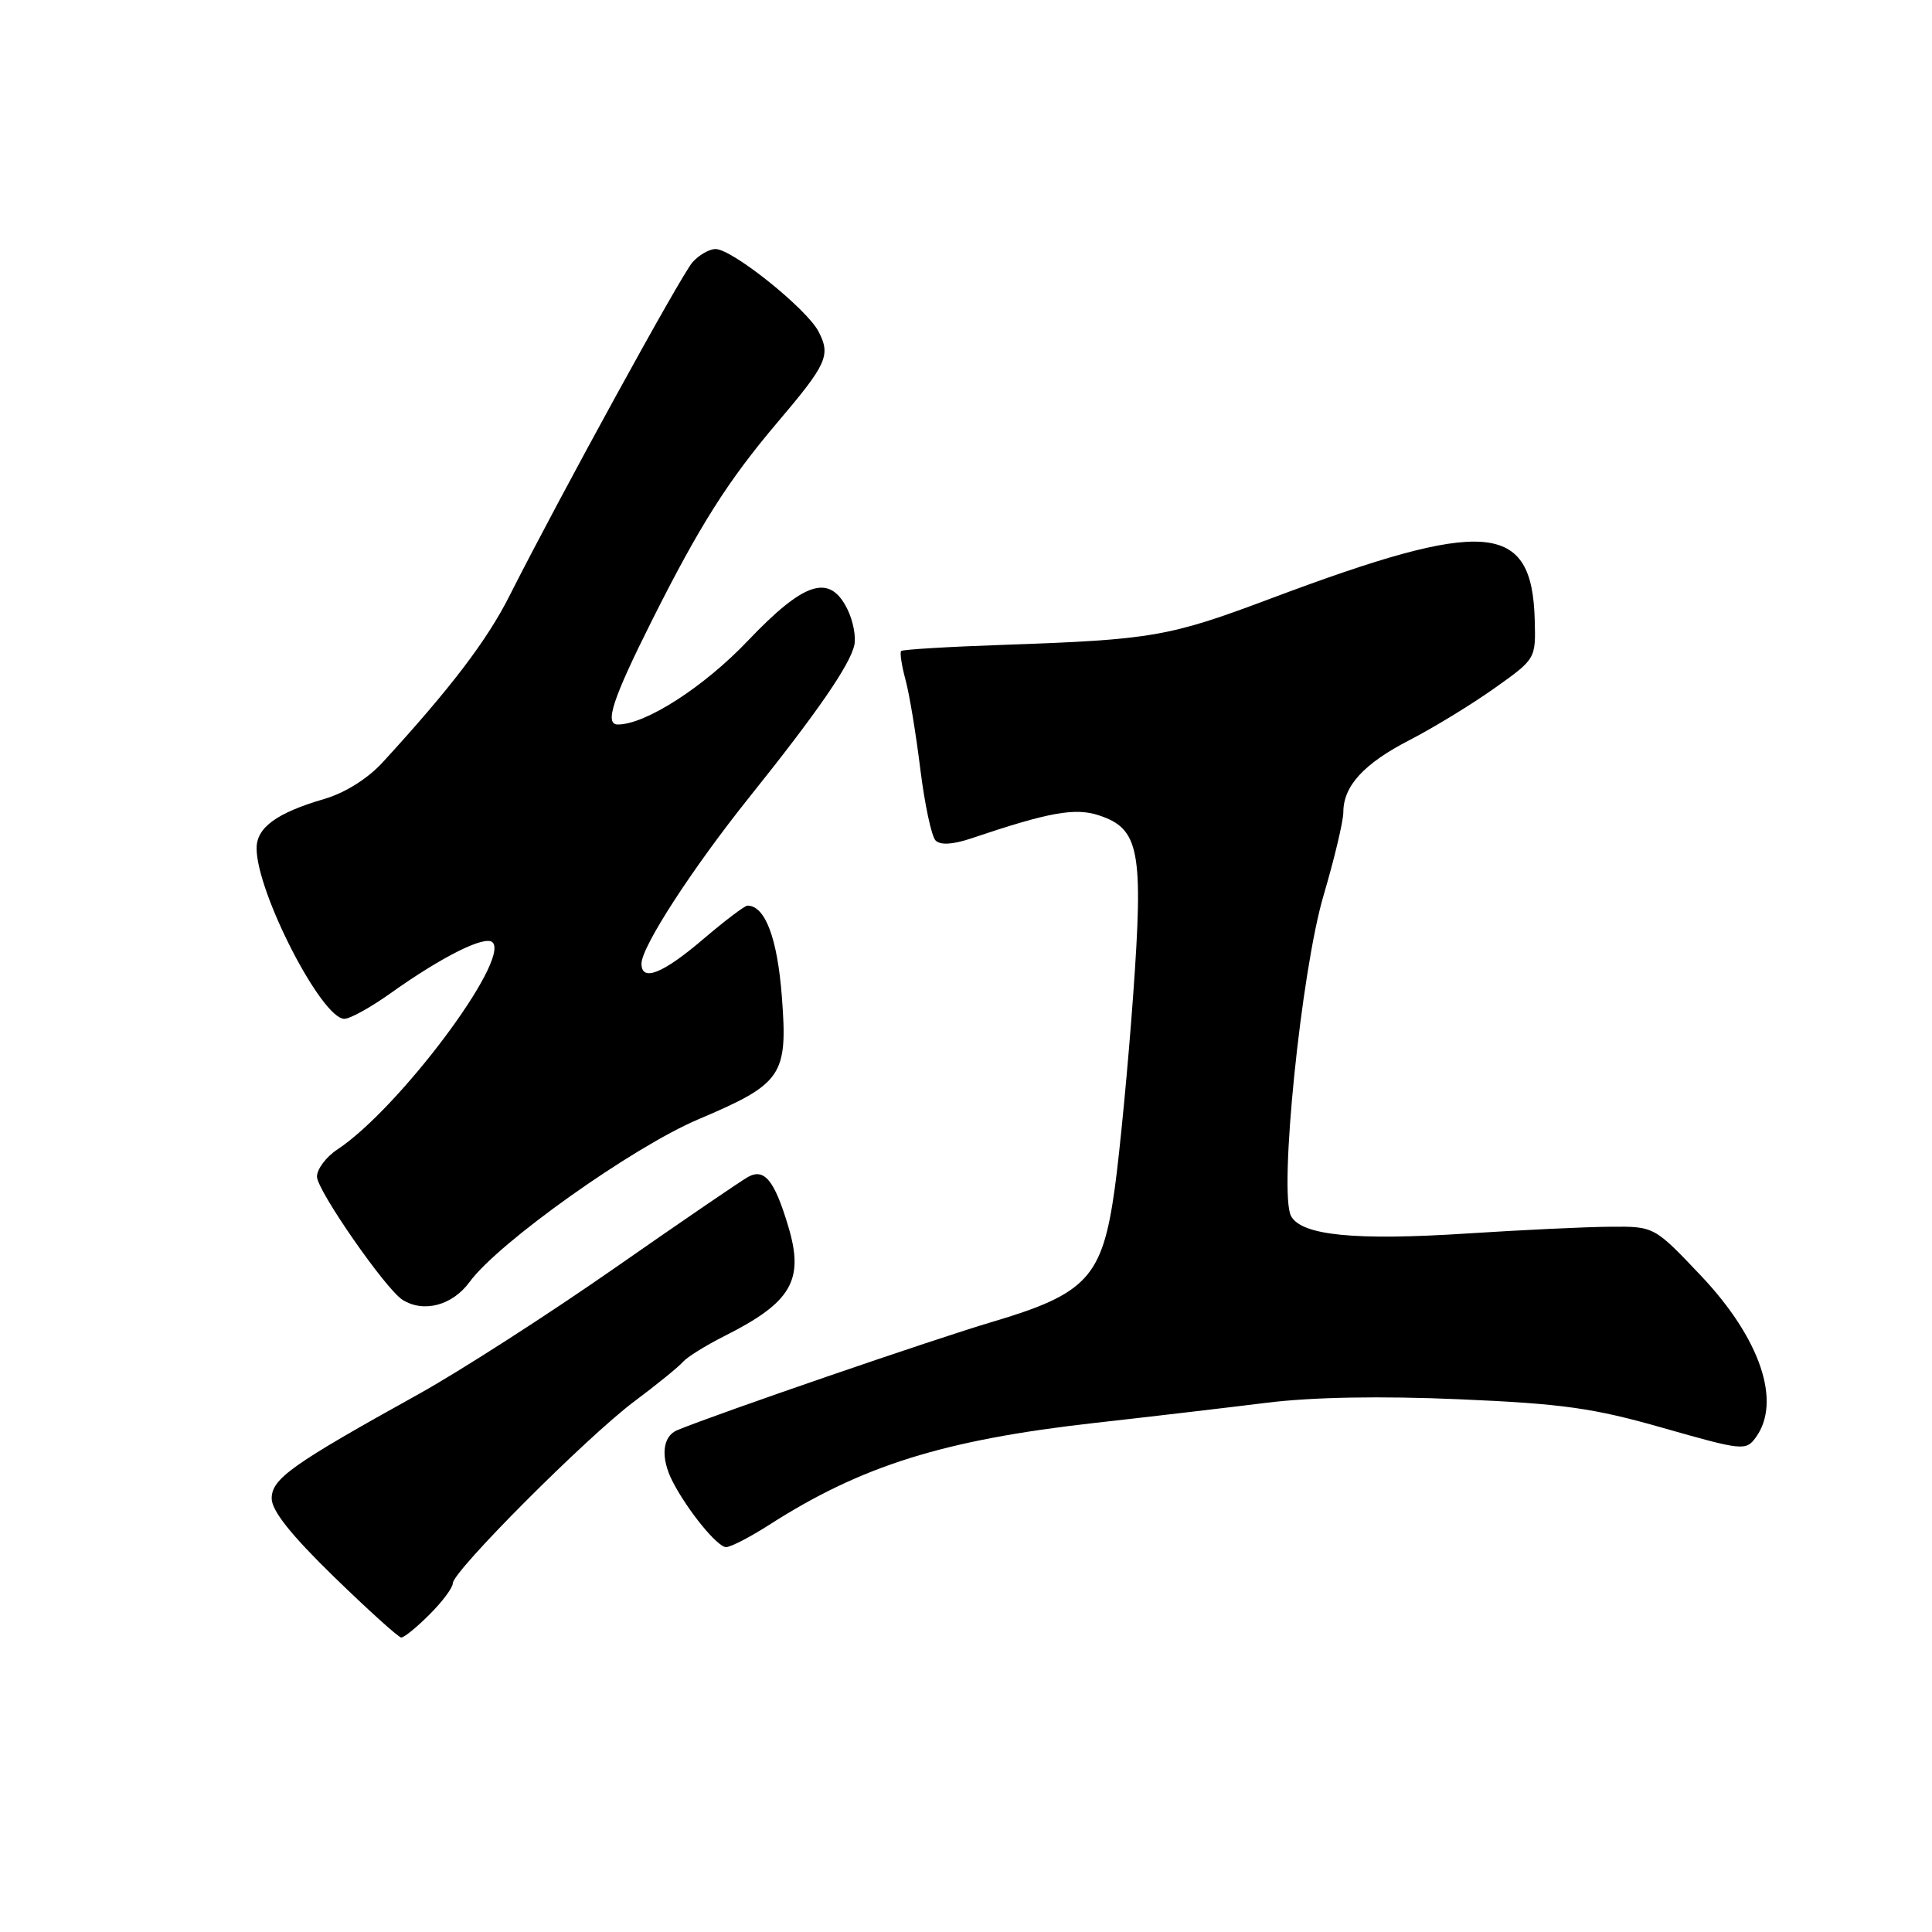 <?xml version="1.0" encoding="UTF-8" standalone="no"?>
<!DOCTYPE svg PUBLIC "-//W3C//DTD SVG 1.1//EN" "http://www.w3.org/Graphics/SVG/1.1/DTD/svg11.dtd" >
<svg xmlns="http://www.w3.org/2000/svg" xmlns:xlink="http://www.w3.org/1999/xlink" version="1.1" viewBox="0 0 256 256">
 <g >
 <path fill="currentColor"
d=" M 56.92 213.92 C 58.62 212.23 60.00 210.37 60.00 209.79 C 60.00 208.20 77.70 190.46 84.00 185.73 C 87.03 183.47 89.95 181.09 90.50 180.45 C 91.06 179.81 93.53 178.27 96.00 177.03 C 104.91 172.55 106.60 169.63 104.44 162.47 C 102.62 156.40 101.29 154.77 99.14 155.94 C 98.24 156.43 90.30 161.85 81.50 167.99 C 72.70 174.13 61.00 181.65 55.50 184.71 C 38.66 194.05 36.00 195.94 36.00 198.55 C 36.00 200.17 38.55 203.38 44.25 208.93 C 48.79 213.34 52.80 216.97 53.17 216.98 C 53.54 216.99 55.23 215.62 56.92 213.92 Z  M 101.94 202.04 C 114.13 194.22 125.05 190.80 145.01 188.55 C 152.43 187.72 162.72 186.51 167.87 185.87 C 173.93 185.12 182.93 184.96 193.37 185.41 C 207.08 186.00 211.13 186.57 220.40 189.22 C 230.90 192.21 231.34 192.26 232.65 190.47 C 236.10 185.74 233.25 177.34 225.37 169.02 C 219.19 162.50 219.19 162.50 213.35 162.55 C 210.13 162.57 201.63 162.98 194.45 163.44 C 179.55 164.41 172.45 163.71 171.07 161.13 C 169.43 158.07 172.41 128.70 175.38 118.64 C 176.82 113.76 178.00 108.80 178.00 107.61 C 178.00 104.14 180.74 101.16 186.82 98.04 C 189.94 96.43 194.97 93.36 198.00 91.21 C 203.50 87.31 203.50 87.31 203.36 82.15 C 203.01 69.08 196.91 68.59 168.32 79.33 C 154.94 84.36 152.68 84.76 133.13 85.44 C 125.78 85.69 119.61 86.06 119.41 86.26 C 119.21 86.45 119.47 88.16 119.98 90.06 C 120.50 91.95 121.38 97.30 121.95 101.95 C 122.53 106.59 123.43 110.83 123.97 111.37 C 124.61 112.01 126.26 111.91 128.73 111.08 C 138.98 107.62 142.45 106.99 145.62 108.04 C 150.98 109.81 151.53 112.71 150.15 131.88 C 149.49 141.02 148.39 152.54 147.71 157.48 C 146.07 169.25 144.08 171.42 131.47 175.16 C 123.82 177.42 95.16 187.27 89.75 189.50 C 87.75 190.32 87.49 193.14 89.13 196.32 C 91.10 200.14 95.06 205.00 96.21 205.00 C 96.82 205.00 99.40 203.67 101.94 202.04 Z  M 62.22 169.87 C 66.01 164.67 83.79 152.03 92.50 148.33 C 103.69 143.58 104.40 142.54 103.60 132.06 C 103.01 124.29 101.38 120.00 99.04 120.00 C 98.68 120.00 96.01 122.03 93.11 124.50 C 87.81 129.02 85.00 130.13 85.00 127.69 C 85.00 125.45 91.75 115.05 99.34 105.57 C 108.24 94.46 112.62 88.12 113.20 85.49 C 113.45 84.40 113.04 82.26 112.30 80.75 C 109.95 75.96 106.61 77.01 99.08 84.92 C 93.28 91.02 85.54 96.00 81.87 96.00 C 80.06 96.00 81.16 92.64 86.43 82.13 C 92.71 69.62 96.47 63.69 102.99 56.00 C 109.58 48.24 110.10 47.09 108.47 43.95 C 106.91 40.92 97.03 33.00 94.81 33.00 C 93.99 33.00 92.61 33.79 91.76 34.75 C 90.26 36.44 74.22 65.68 67.50 78.97 C 64.51 84.90 59.66 91.25 50.70 101.02 C 48.74 103.16 45.72 105.06 42.99 105.86 C 36.66 107.71 34.00 109.65 34.00 112.40 C 34.00 118.24 42.62 135.00 45.63 135.00 C 46.38 135.00 49.13 133.48 51.75 131.61 C 58.59 126.74 64.29 123.89 65.27 124.87 C 67.61 127.21 52.84 146.93 44.72 152.30 C 43.22 153.28 42.00 154.91 42.00 155.91 C 42.00 157.72 51.08 170.79 53.32 172.22 C 56.12 174.00 59.95 172.98 62.22 169.87 Z "/>
</g>
</svg>